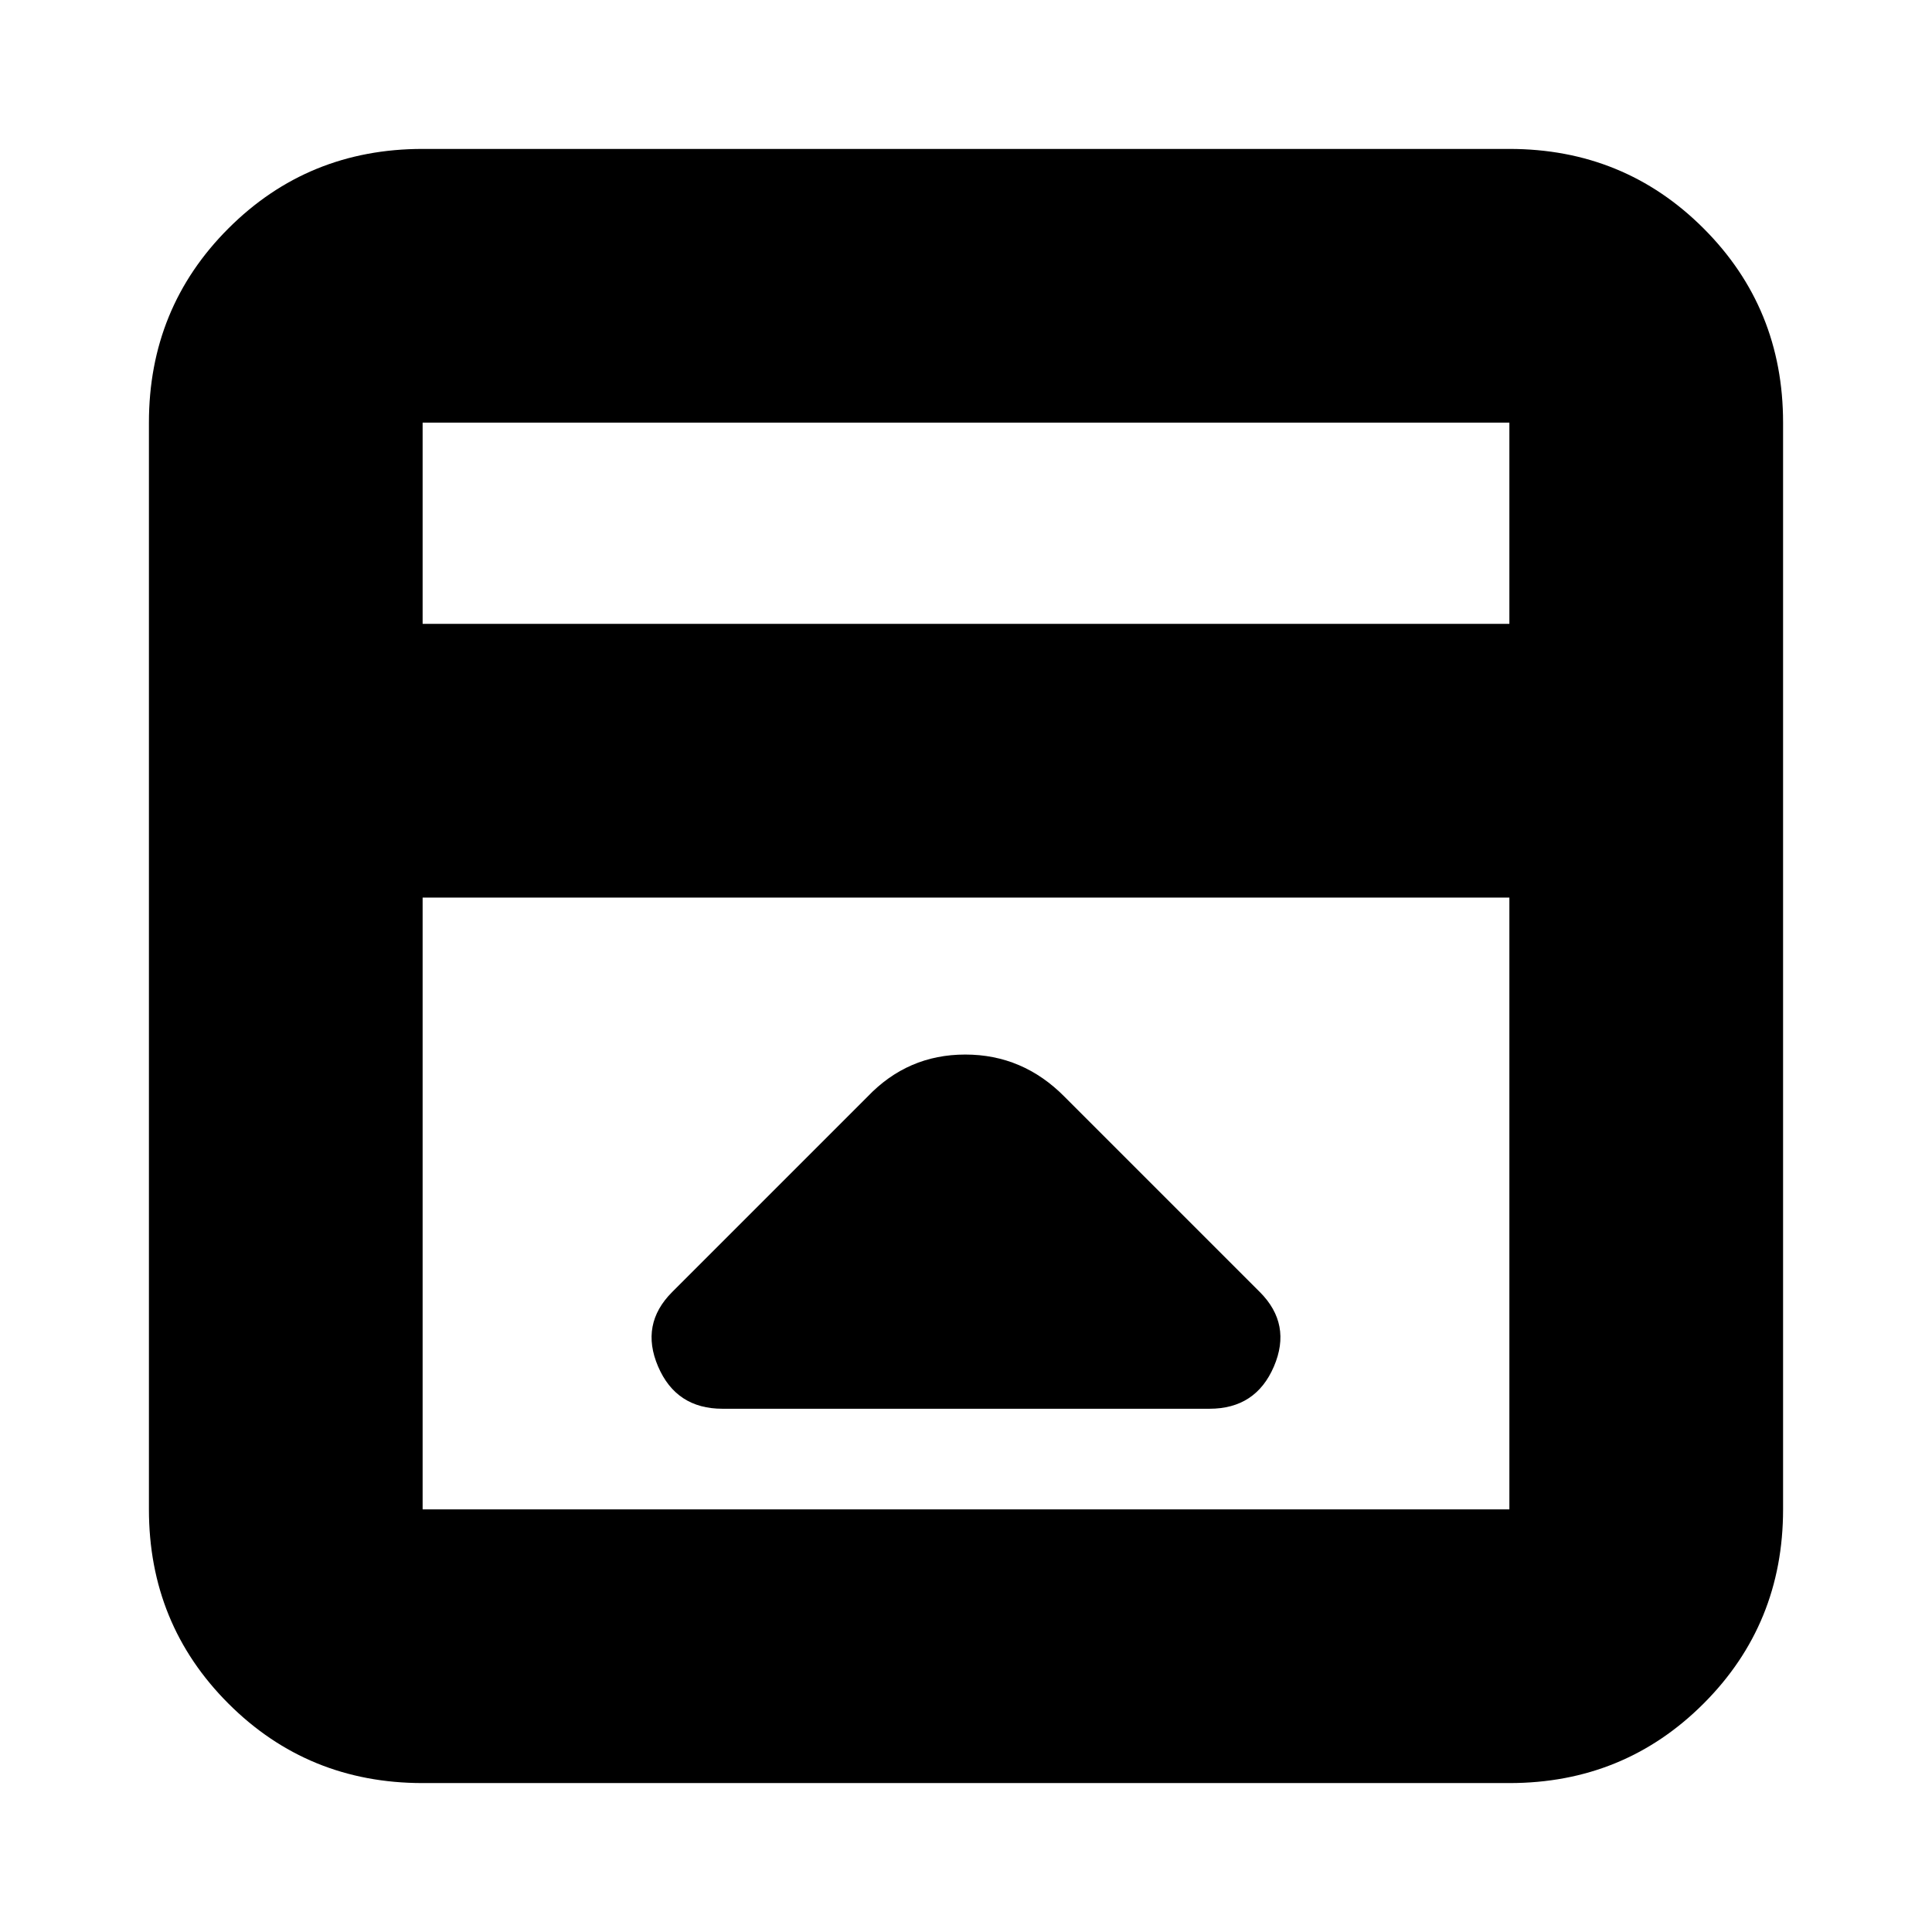 <svg xmlns="http://www.w3.org/2000/svg" height="24" viewBox="0 96 960 960" width="24"><path d="m431 641-97 97q-16 16-7 37t32 21h242q23 0 32-21t-7-37l-97-97q-20.727-21-49.364-21Q451 620 431 641ZM210 982q-57 0-96.5-39.5T74 846V306q0-57 39.5-96.5T210 170h540q57 0 96.5 39.5T886 306v540q0 57-39.5 96.5T750 982H210Zm540-576V306H210v100h540ZM210 542v304h540V542H210Zm0-136V306v100Z"/></svg>